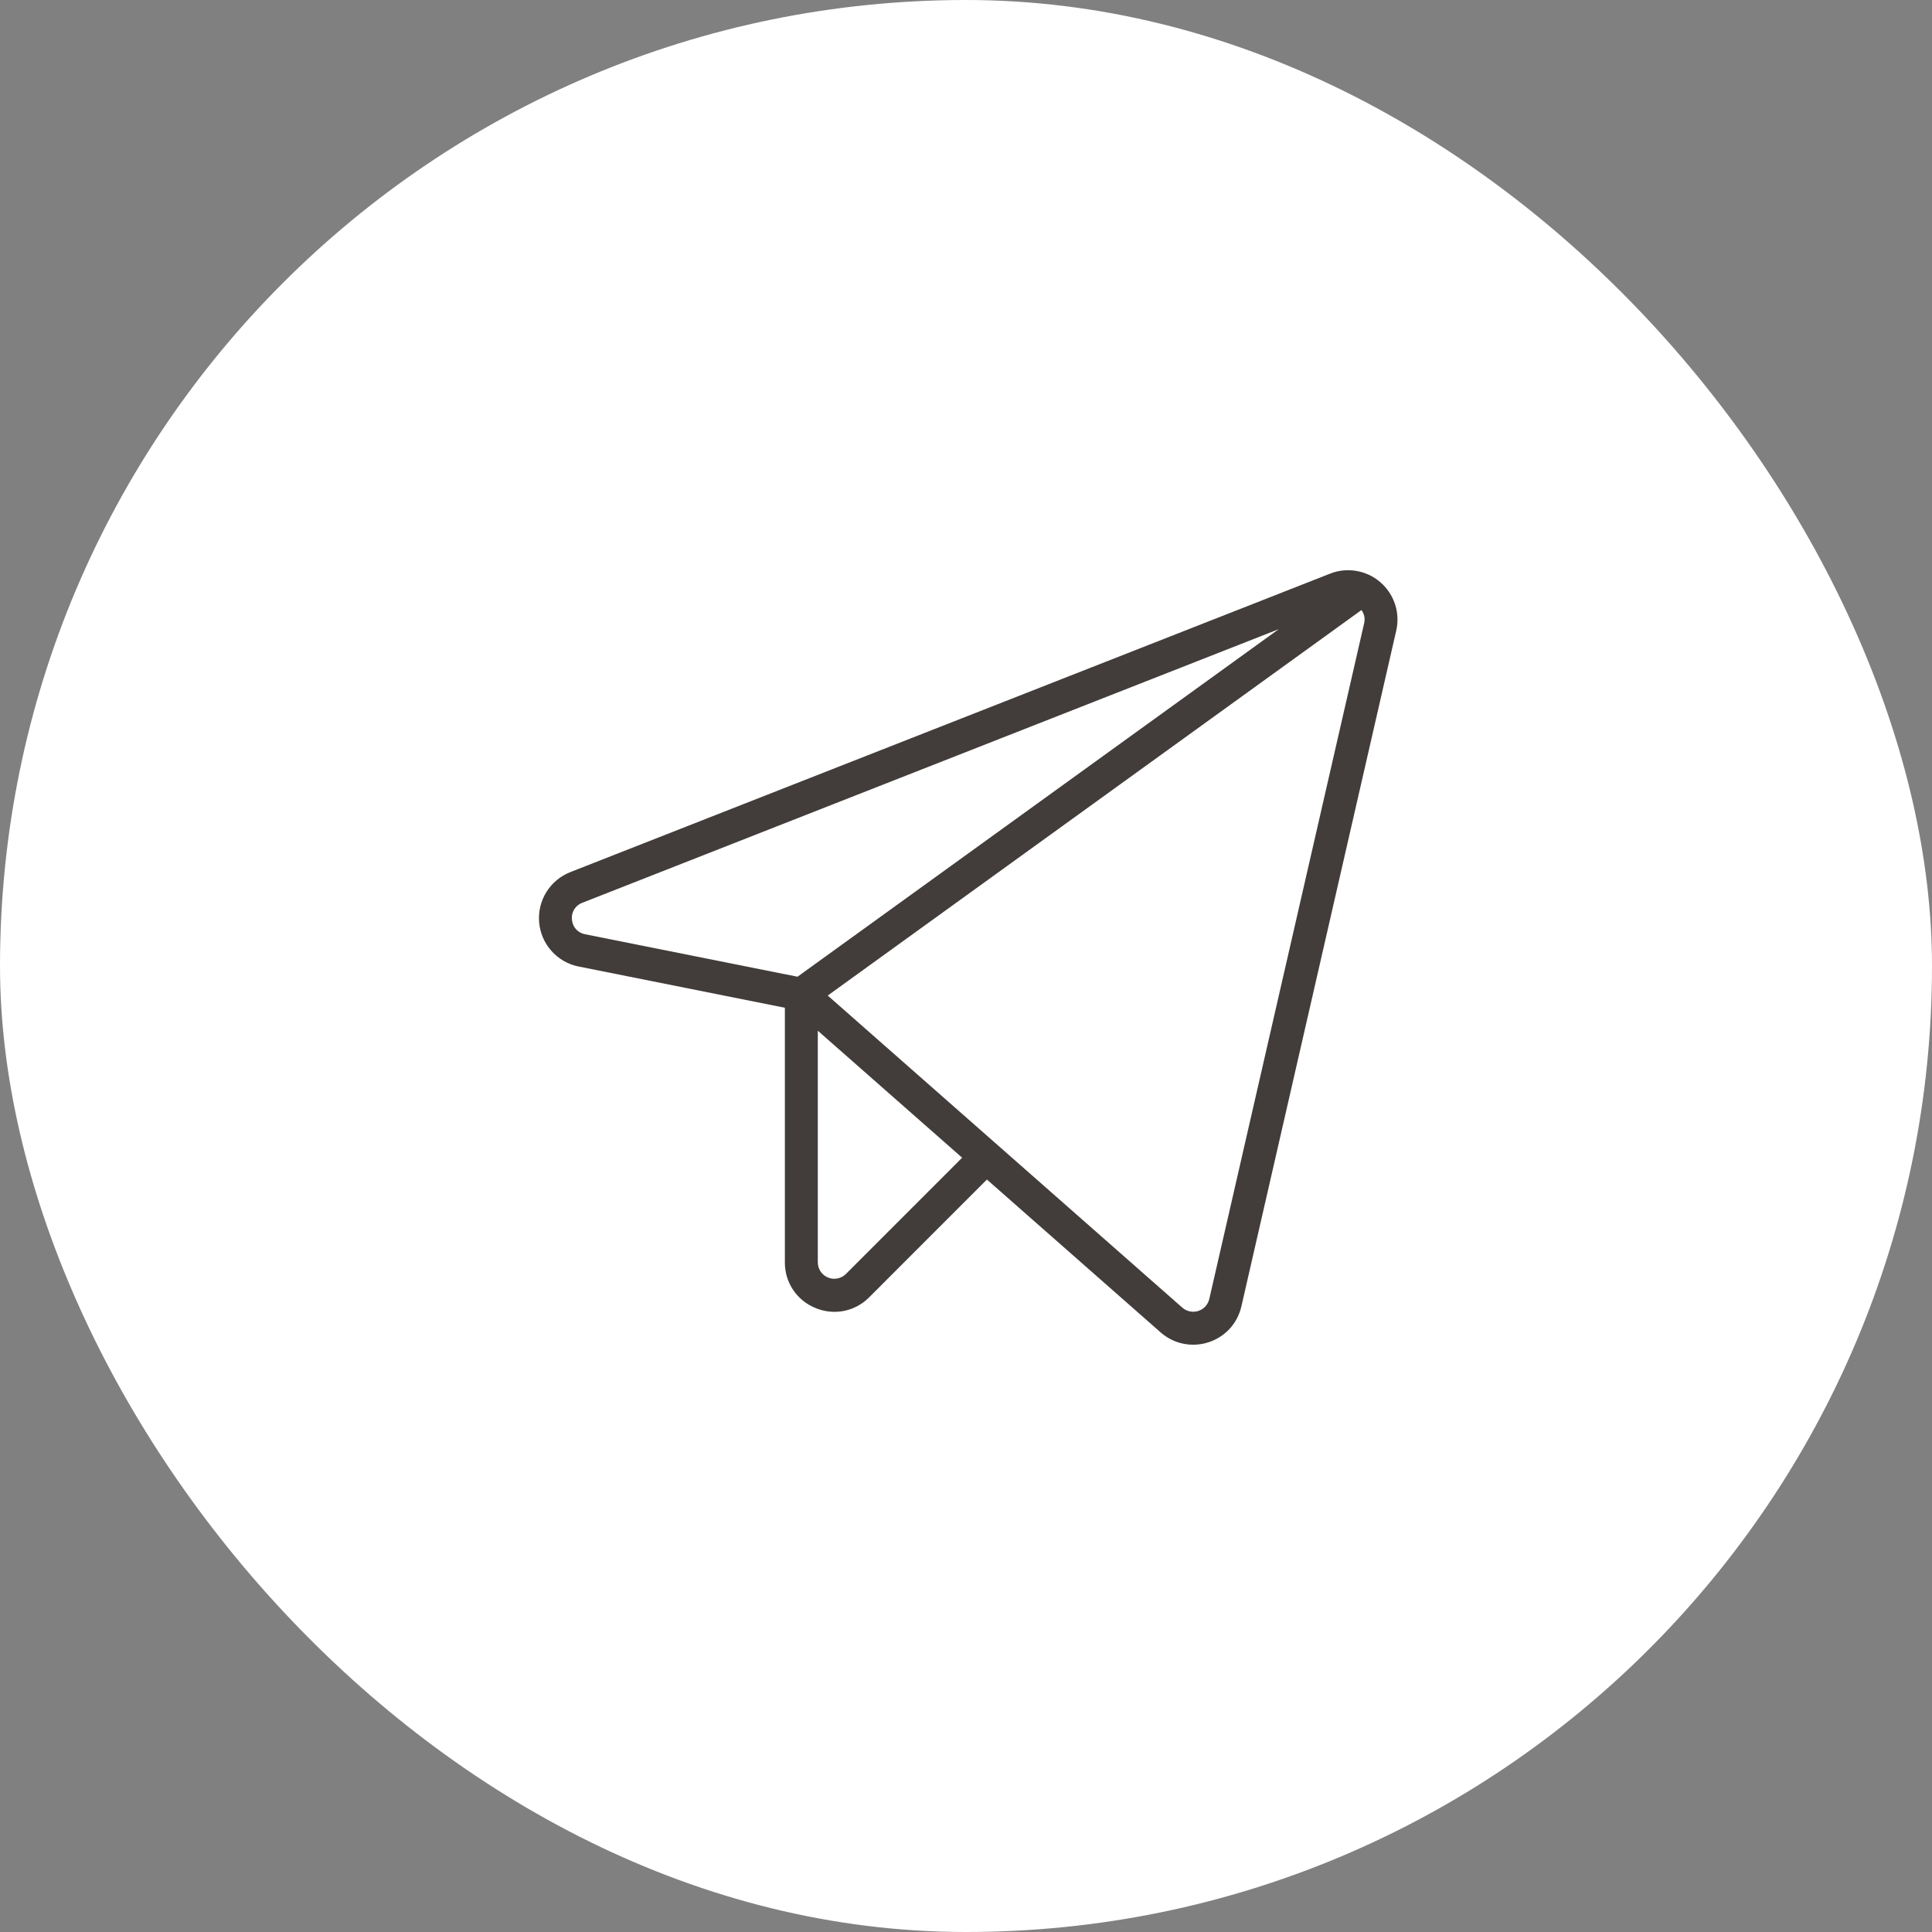 <svg width="44" height="44" viewBox="0 0 44 44" fill="none" xmlns="http://www.w3.org/2000/svg">
<rect x="0" y="0" width="44" height="44" fill="#808080" stroke="none"/>
<rect width="44" height="44" rx="22" fill="white"/>
<path d="M31.436 13.259C31.281 13.125 31.092 13.037 30.89 13.002C30.688 12.968 30.481 12.989 30.29 13.065L12.988 19.862C12.762 19.951 12.57 20.111 12.443 20.317C12.315 20.524 12.257 20.767 12.279 21.009C12.3 21.251 12.399 21.479 12.562 21.66C12.724 21.841 12.94 21.965 13.179 22.012L17.875 22.951V28.748C17.873 28.971 17.938 29.19 18.062 29.375C18.186 29.561 18.363 29.704 18.57 29.788C18.708 29.846 18.857 29.876 19.007 29.876C19.154 29.876 19.299 29.846 19.435 29.789C19.57 29.732 19.693 29.649 19.796 29.544L22.476 26.863L26.432 30.344C26.636 30.525 26.899 30.625 27.172 30.625C27.29 30.625 27.408 30.607 27.52 30.57C27.706 30.511 27.874 30.404 28.006 30.261C28.137 30.117 28.229 29.941 28.272 29.751L31.798 14.363C31.844 14.164 31.835 13.955 31.771 13.761C31.707 13.566 31.591 13.393 31.436 13.259ZM13.026 20.942C13.016 20.861 13.035 20.779 13.078 20.71C13.12 20.641 13.185 20.588 13.262 20.56L29.122 14.329L18.163 22.244L13.326 21.277C13.245 21.263 13.172 21.222 13.118 21.162C13.063 21.101 13.031 21.024 13.026 20.942ZM19.265 29.014C19.213 29.066 19.146 29.102 19.073 29.116C19 29.131 18.925 29.123 18.857 29.095C18.788 29.066 18.729 29.018 18.688 28.957C18.647 28.895 18.625 28.823 18.625 28.748V23.474L21.912 26.366L19.265 29.014ZM31.067 14.196L27.541 29.583C27.526 29.646 27.495 29.705 27.452 29.753C27.408 29.801 27.352 29.836 27.29 29.856C27.228 29.876 27.163 29.88 27.099 29.866C27.035 29.853 26.976 29.824 26.927 29.781L18.851 22.673L31.006 13.894C31.038 13.936 31.06 13.986 31.071 14.038C31.081 14.09 31.08 14.144 31.067 14.196Z" fill="#423C3A"/>
</svg>
